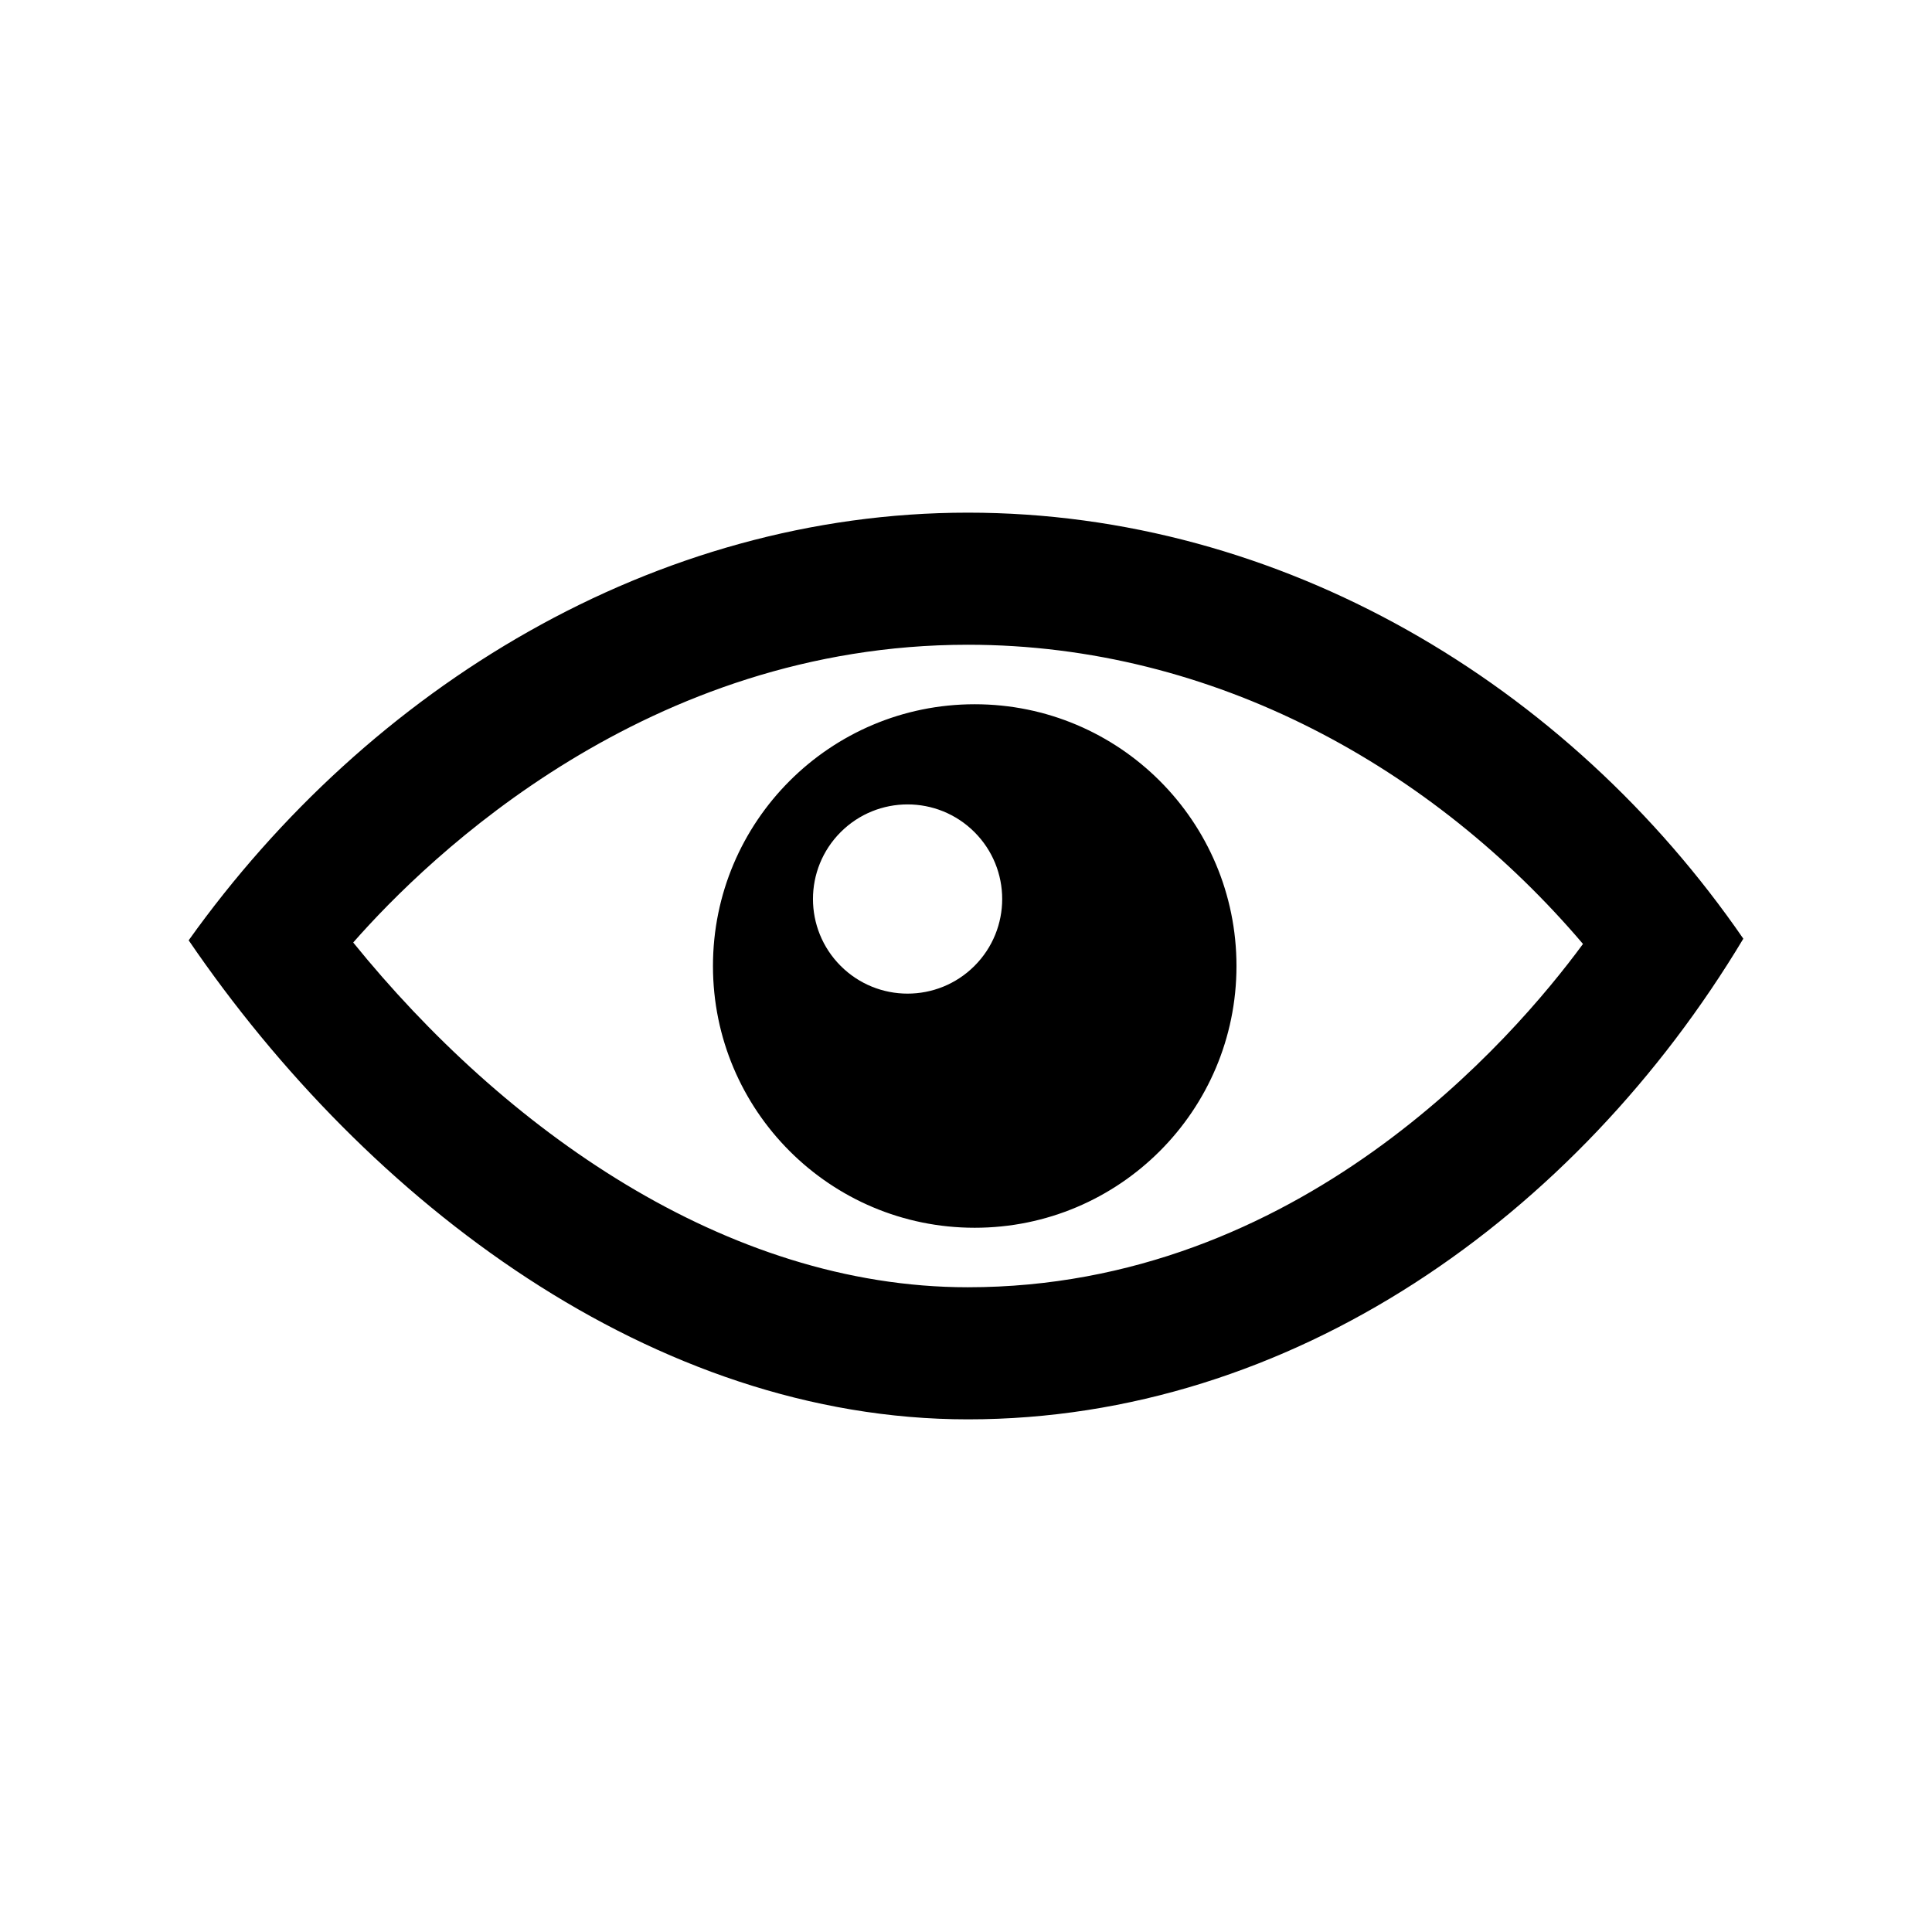 <svg xmlns="http://www.w3.org/2000/svg" viewBox="0 0 512 512"><path d="M256.494 376.142c-83.277 0-158.968-57.287-206.494-126.949 47.956-67.222 123.636-113.334 206.494-113.334 83.032 0 158.965 45.31 205.506 112.907-44.129 73.545-119.672 127.376-205.506 127.376zm-162.891-126.369c39.783 49.138 98.528 91.363 162.892 91.363 87.675 0 144.426-65.7 163.013-90.981-39.54-46.52-97.718-79.292-163.013-79.292-84.815 0-142.618 55.824-162.892 78.91zm164.707-63.141c-38.312 0-69.368 31.057-69.368 69.368s31.057 69.368 69.368 69.368 69.369-31.057 69.369-69.368-31.058-69.368-69.369-69.368zm-.064 69.345c-9.792 9.791-25.666 9.791-35.458 0-9.792-9.792-9.792-25.667 0-35.458 9.792-9.792 25.666-9.792 35.458 0 9.792 9.791 9.792 25.666 0 35.458z"/></svg>
